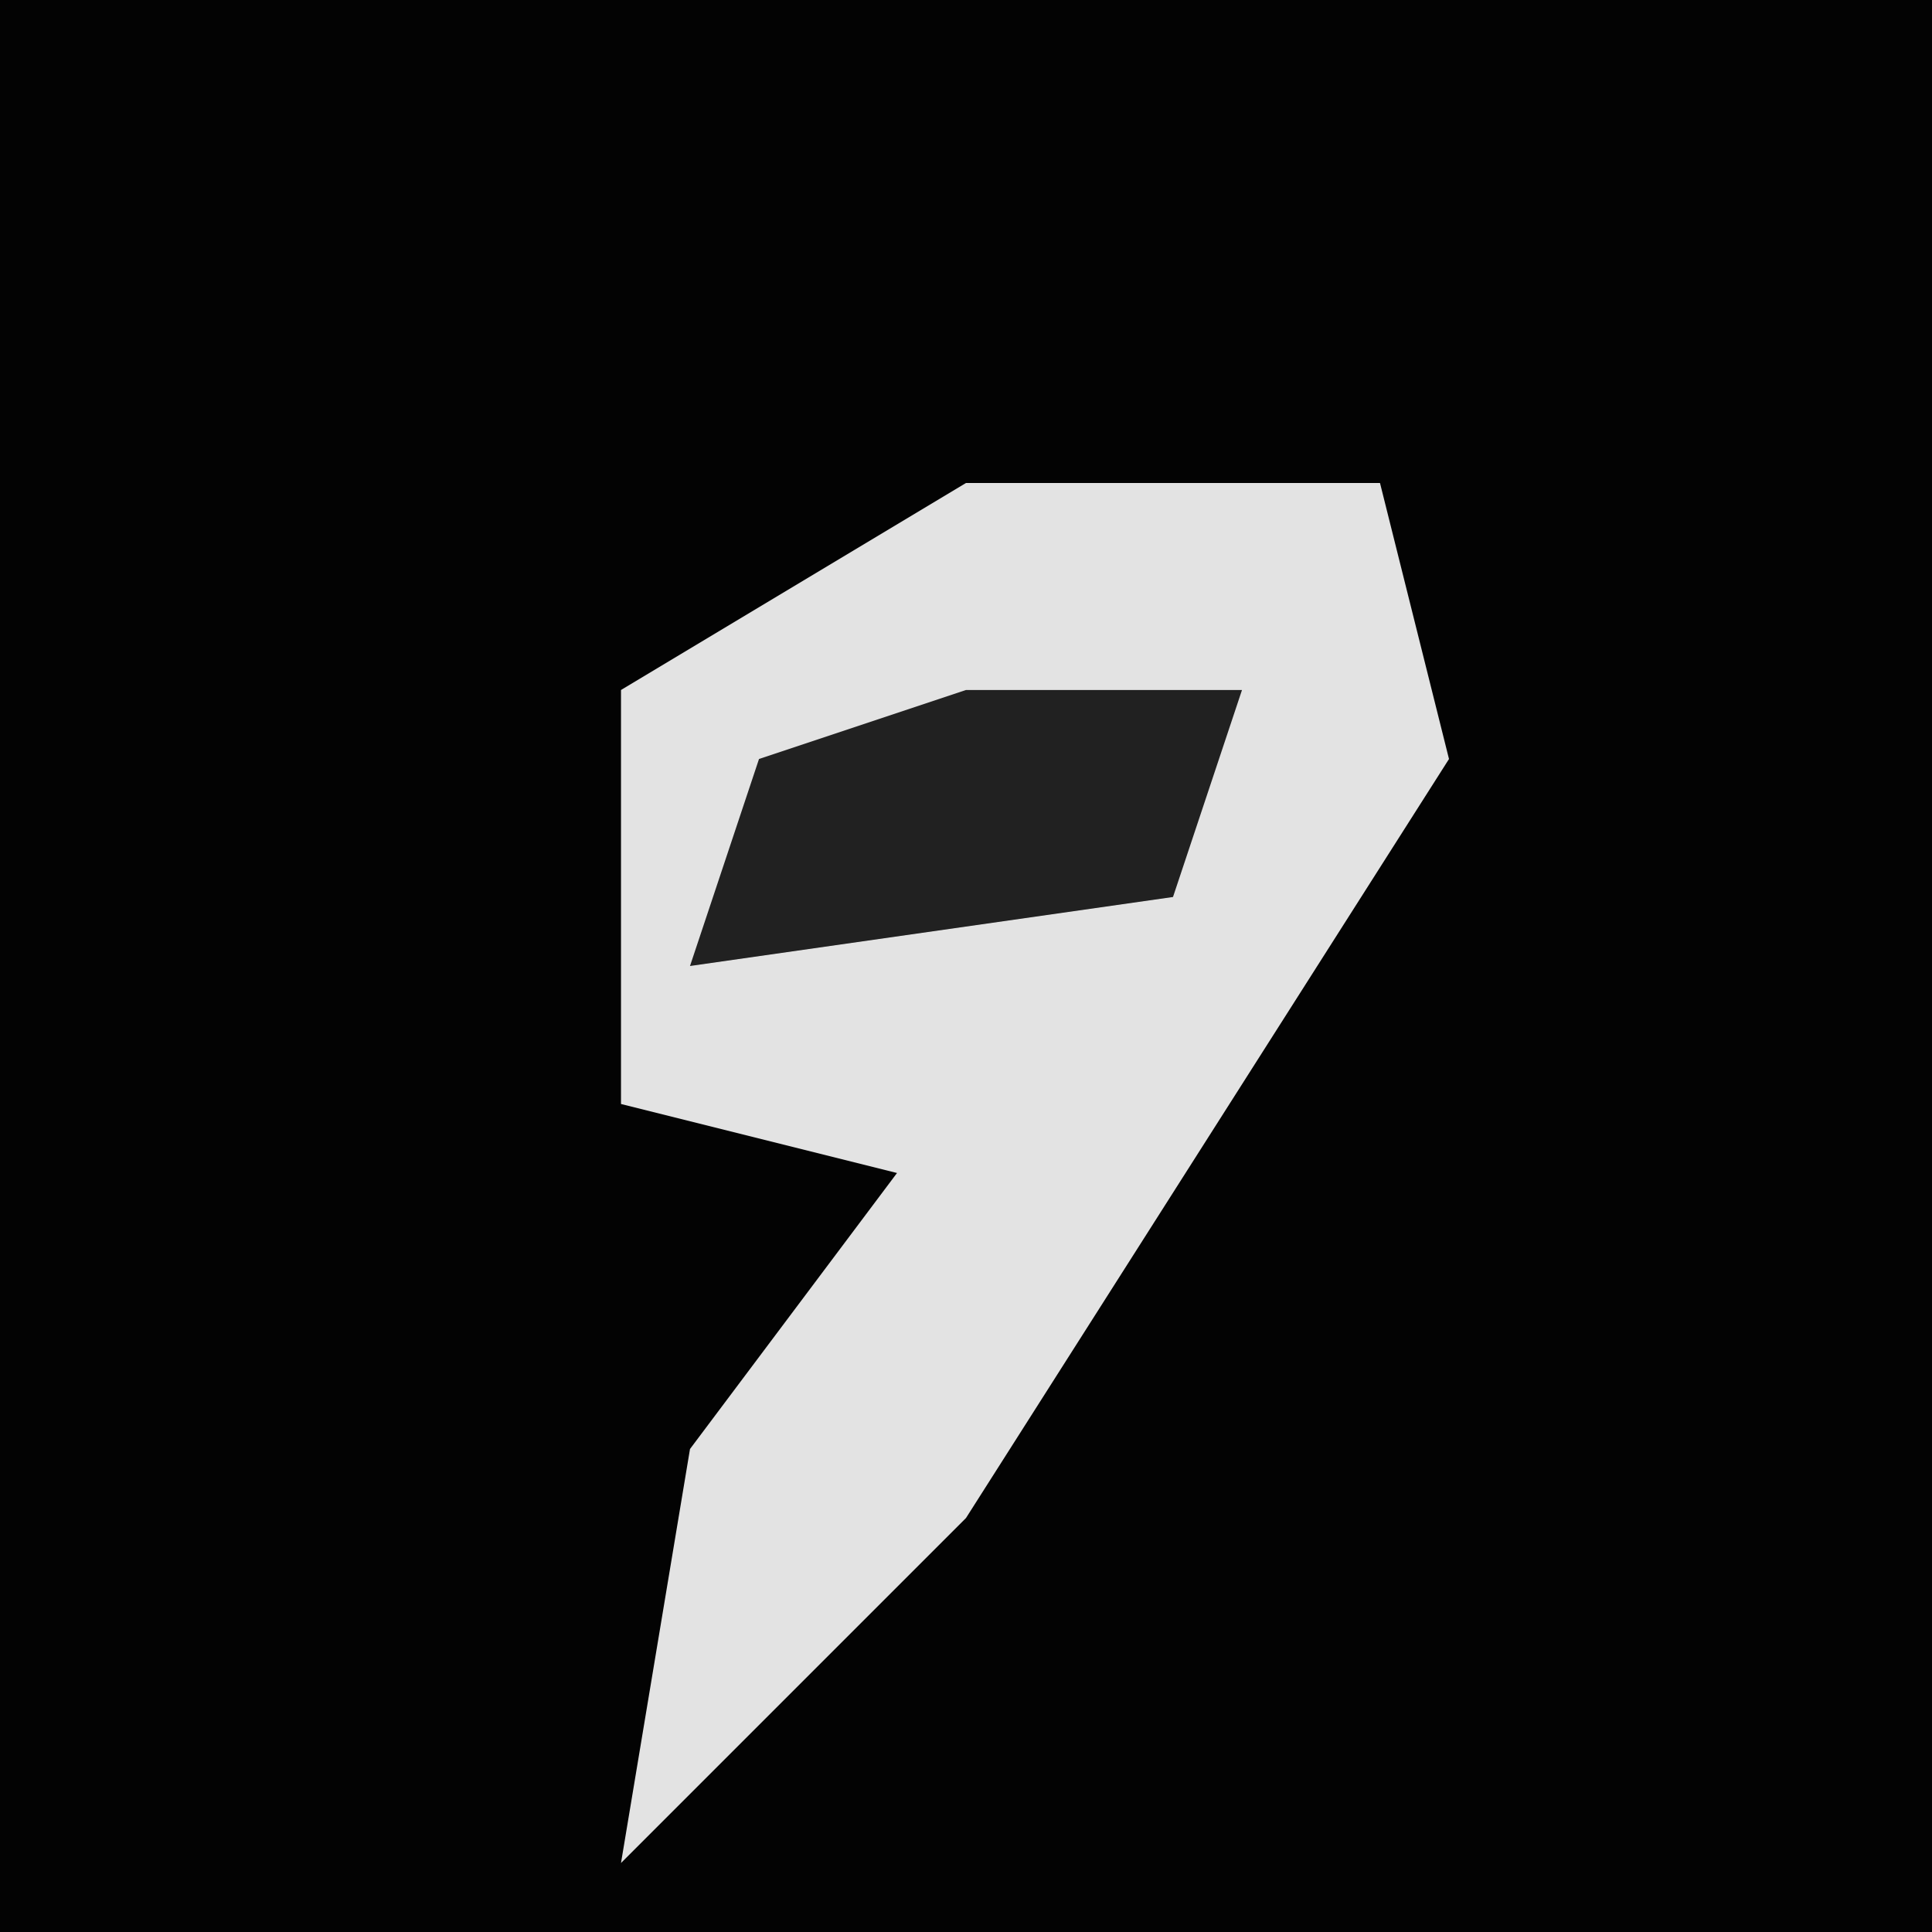 <?xml version="1.0" encoding="UTF-8"?>
<svg version="1.1" xmlns="http://www.w3.org/2000/svg" width="28" height="28">
<path d="M0,0 L28,0 L28,28 L0,28 Z " fill="#030303" transform="translate(0,0)"/>
<path d="M0,0 L6,0 L7,4 L0,15 L-5,20 L-4,14 L-1,10 L-5,9 L-5,3 Z " fill="#E3E3E3" transform="translate(14,7)"/>
<path d="M0,0 L4,0 L3,3 L-4,4 L-3,1 Z " fill="#212121" transform="translate(14,10)"/>
</svg>
